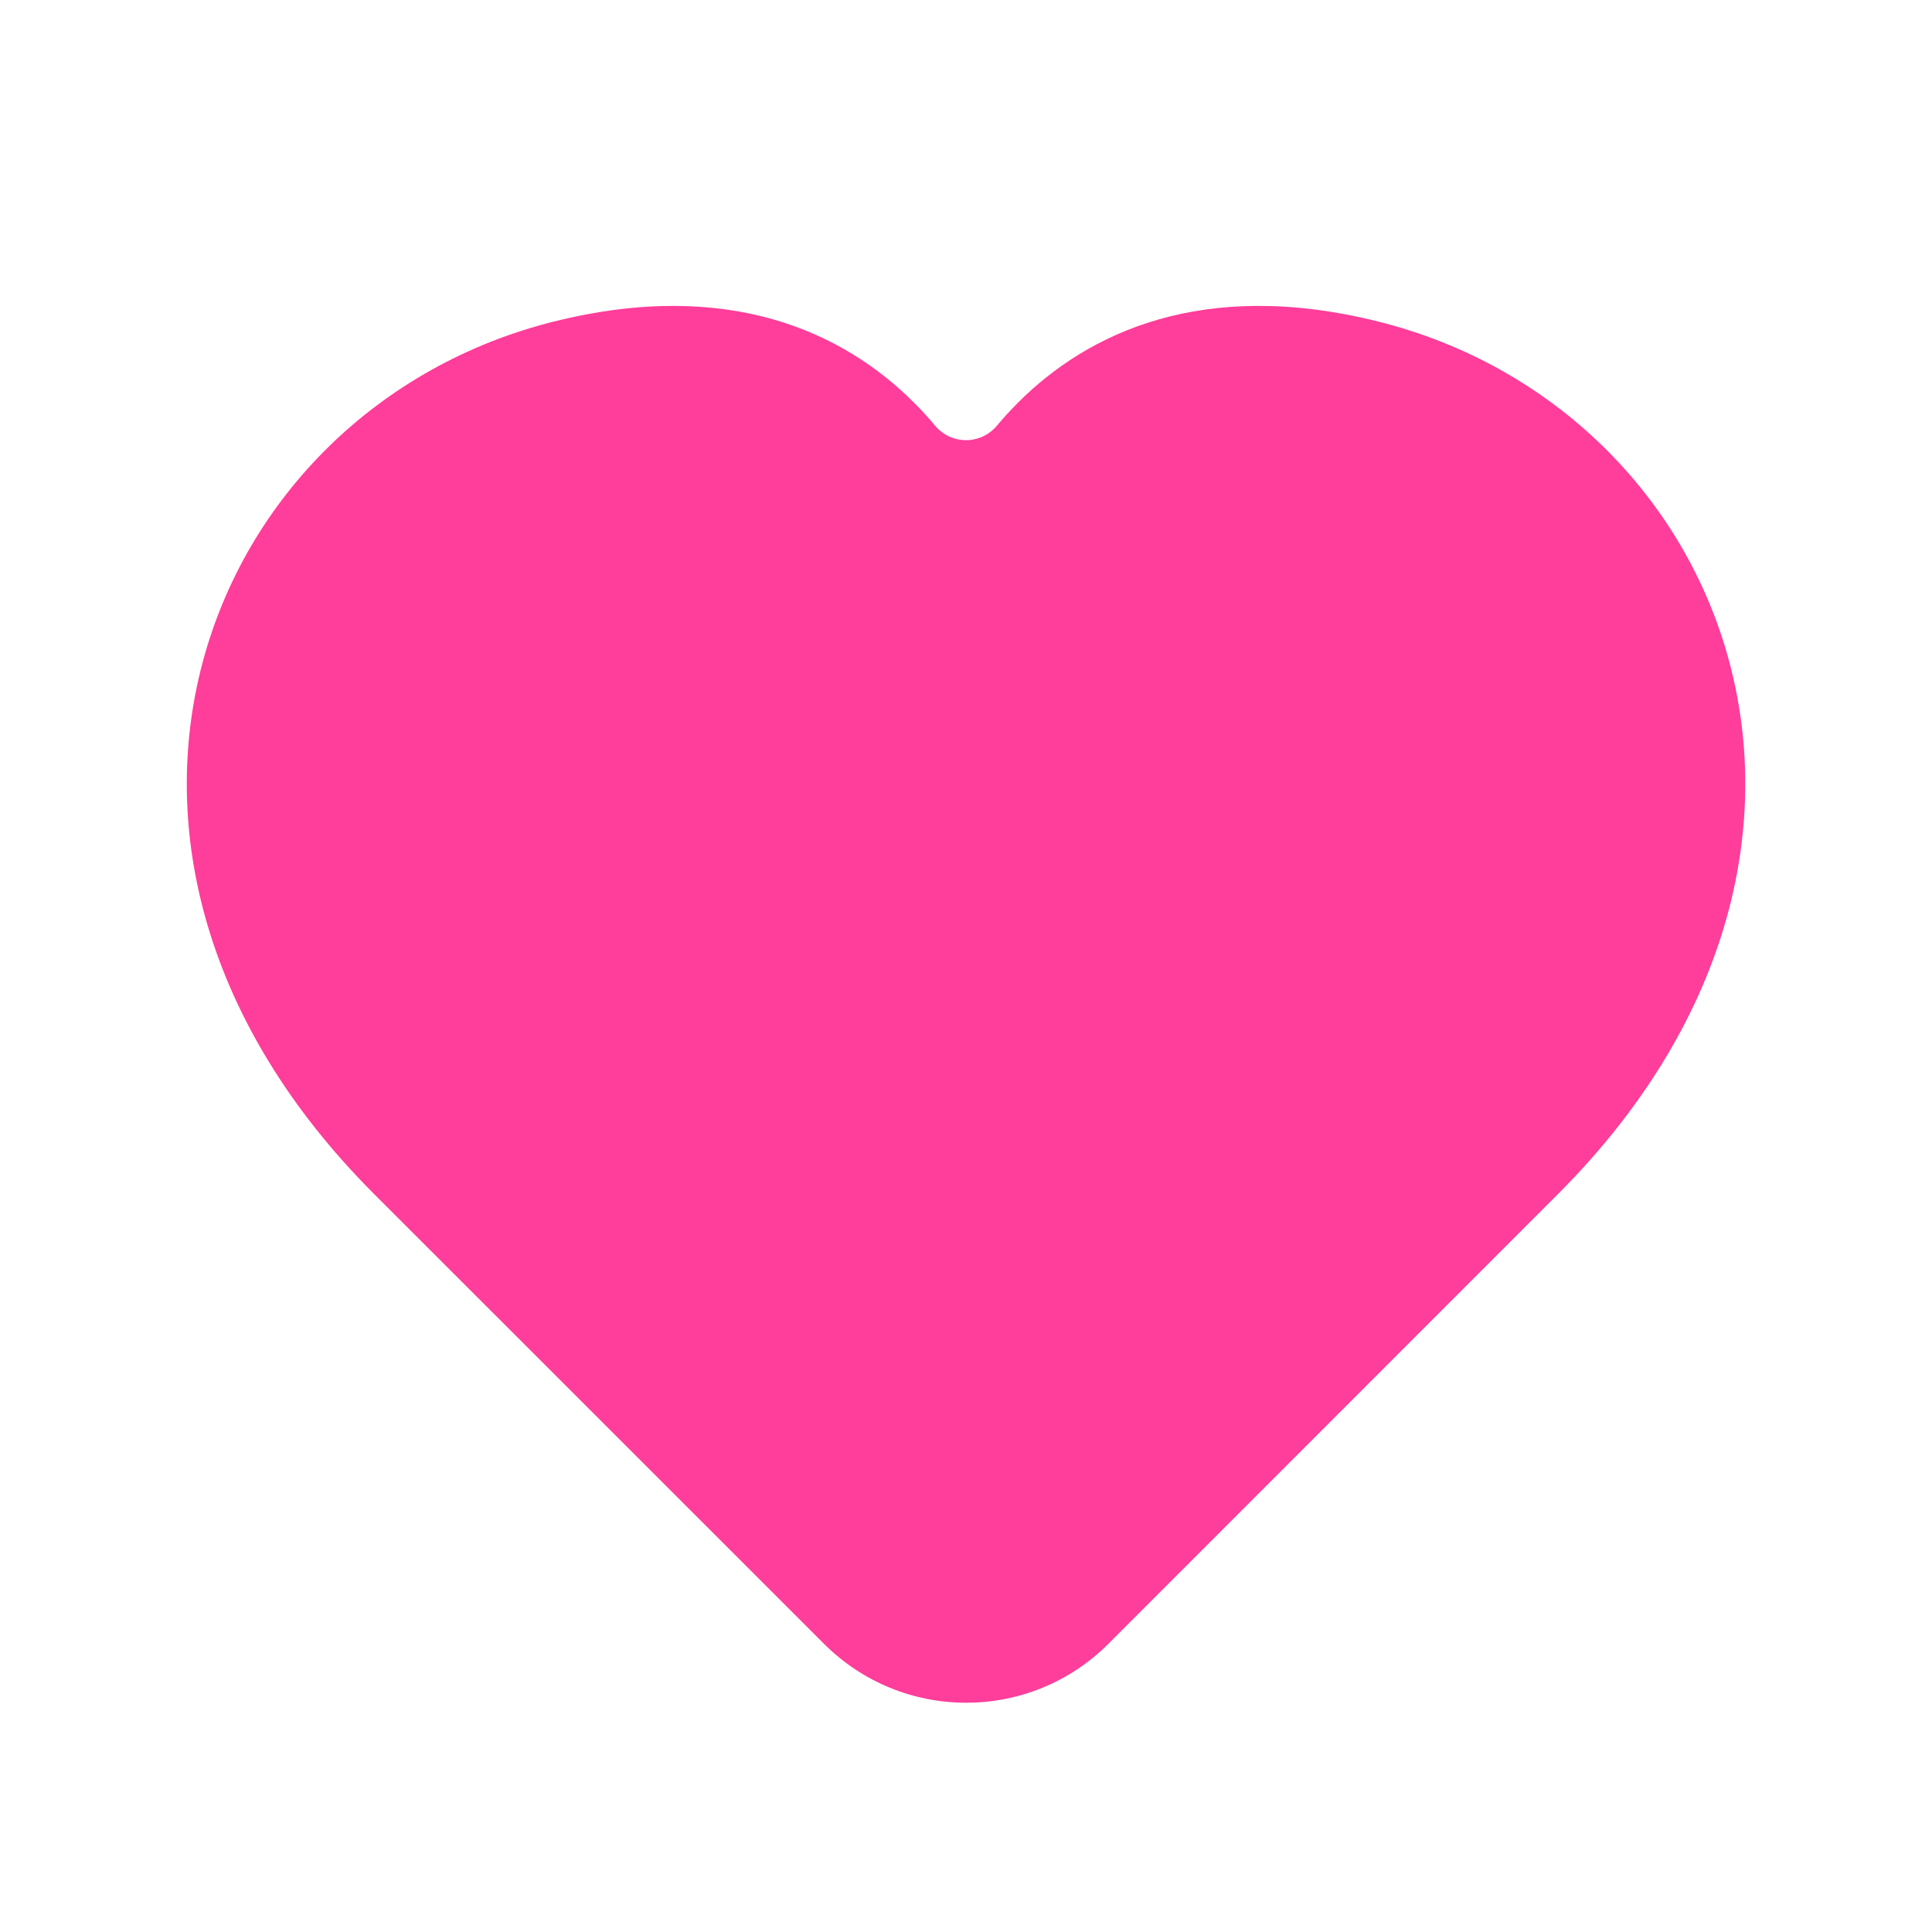 <svg width="36" height="36" viewBox="0 0 36 36" fill="none" xmlns="http://www.w3.org/2000/svg">
<path d="M10.319 5.992C13.583 5.176 15.726 6.197 17.03 7.502C17.173 7.644 17.304 7.788 17.425 7.933C17.568 8.103 17.778 8.202 18 8.202C18.222 8.202 18.433 8.103 18.575 7.933C18.697 7.788 18.828 7.644 18.97 7.502C20.275 6.197 22.418 5.176 25.682 5.992C28.943 6.807 31.404 9.259 32.225 12.339C33.051 15.44 32.197 19.083 29.03 22.25C25.527 25.753 22.536 28.745 20.654 30.629C19.19 32.094 16.819 32.095 15.354 30.63L6.972 22.25C3.804 19.083 2.95 15.439 3.777 12.338C4.598 9.258 7.059 6.807 10.319 5.992Z" fill="#FF3D9A"/>
</svg>

